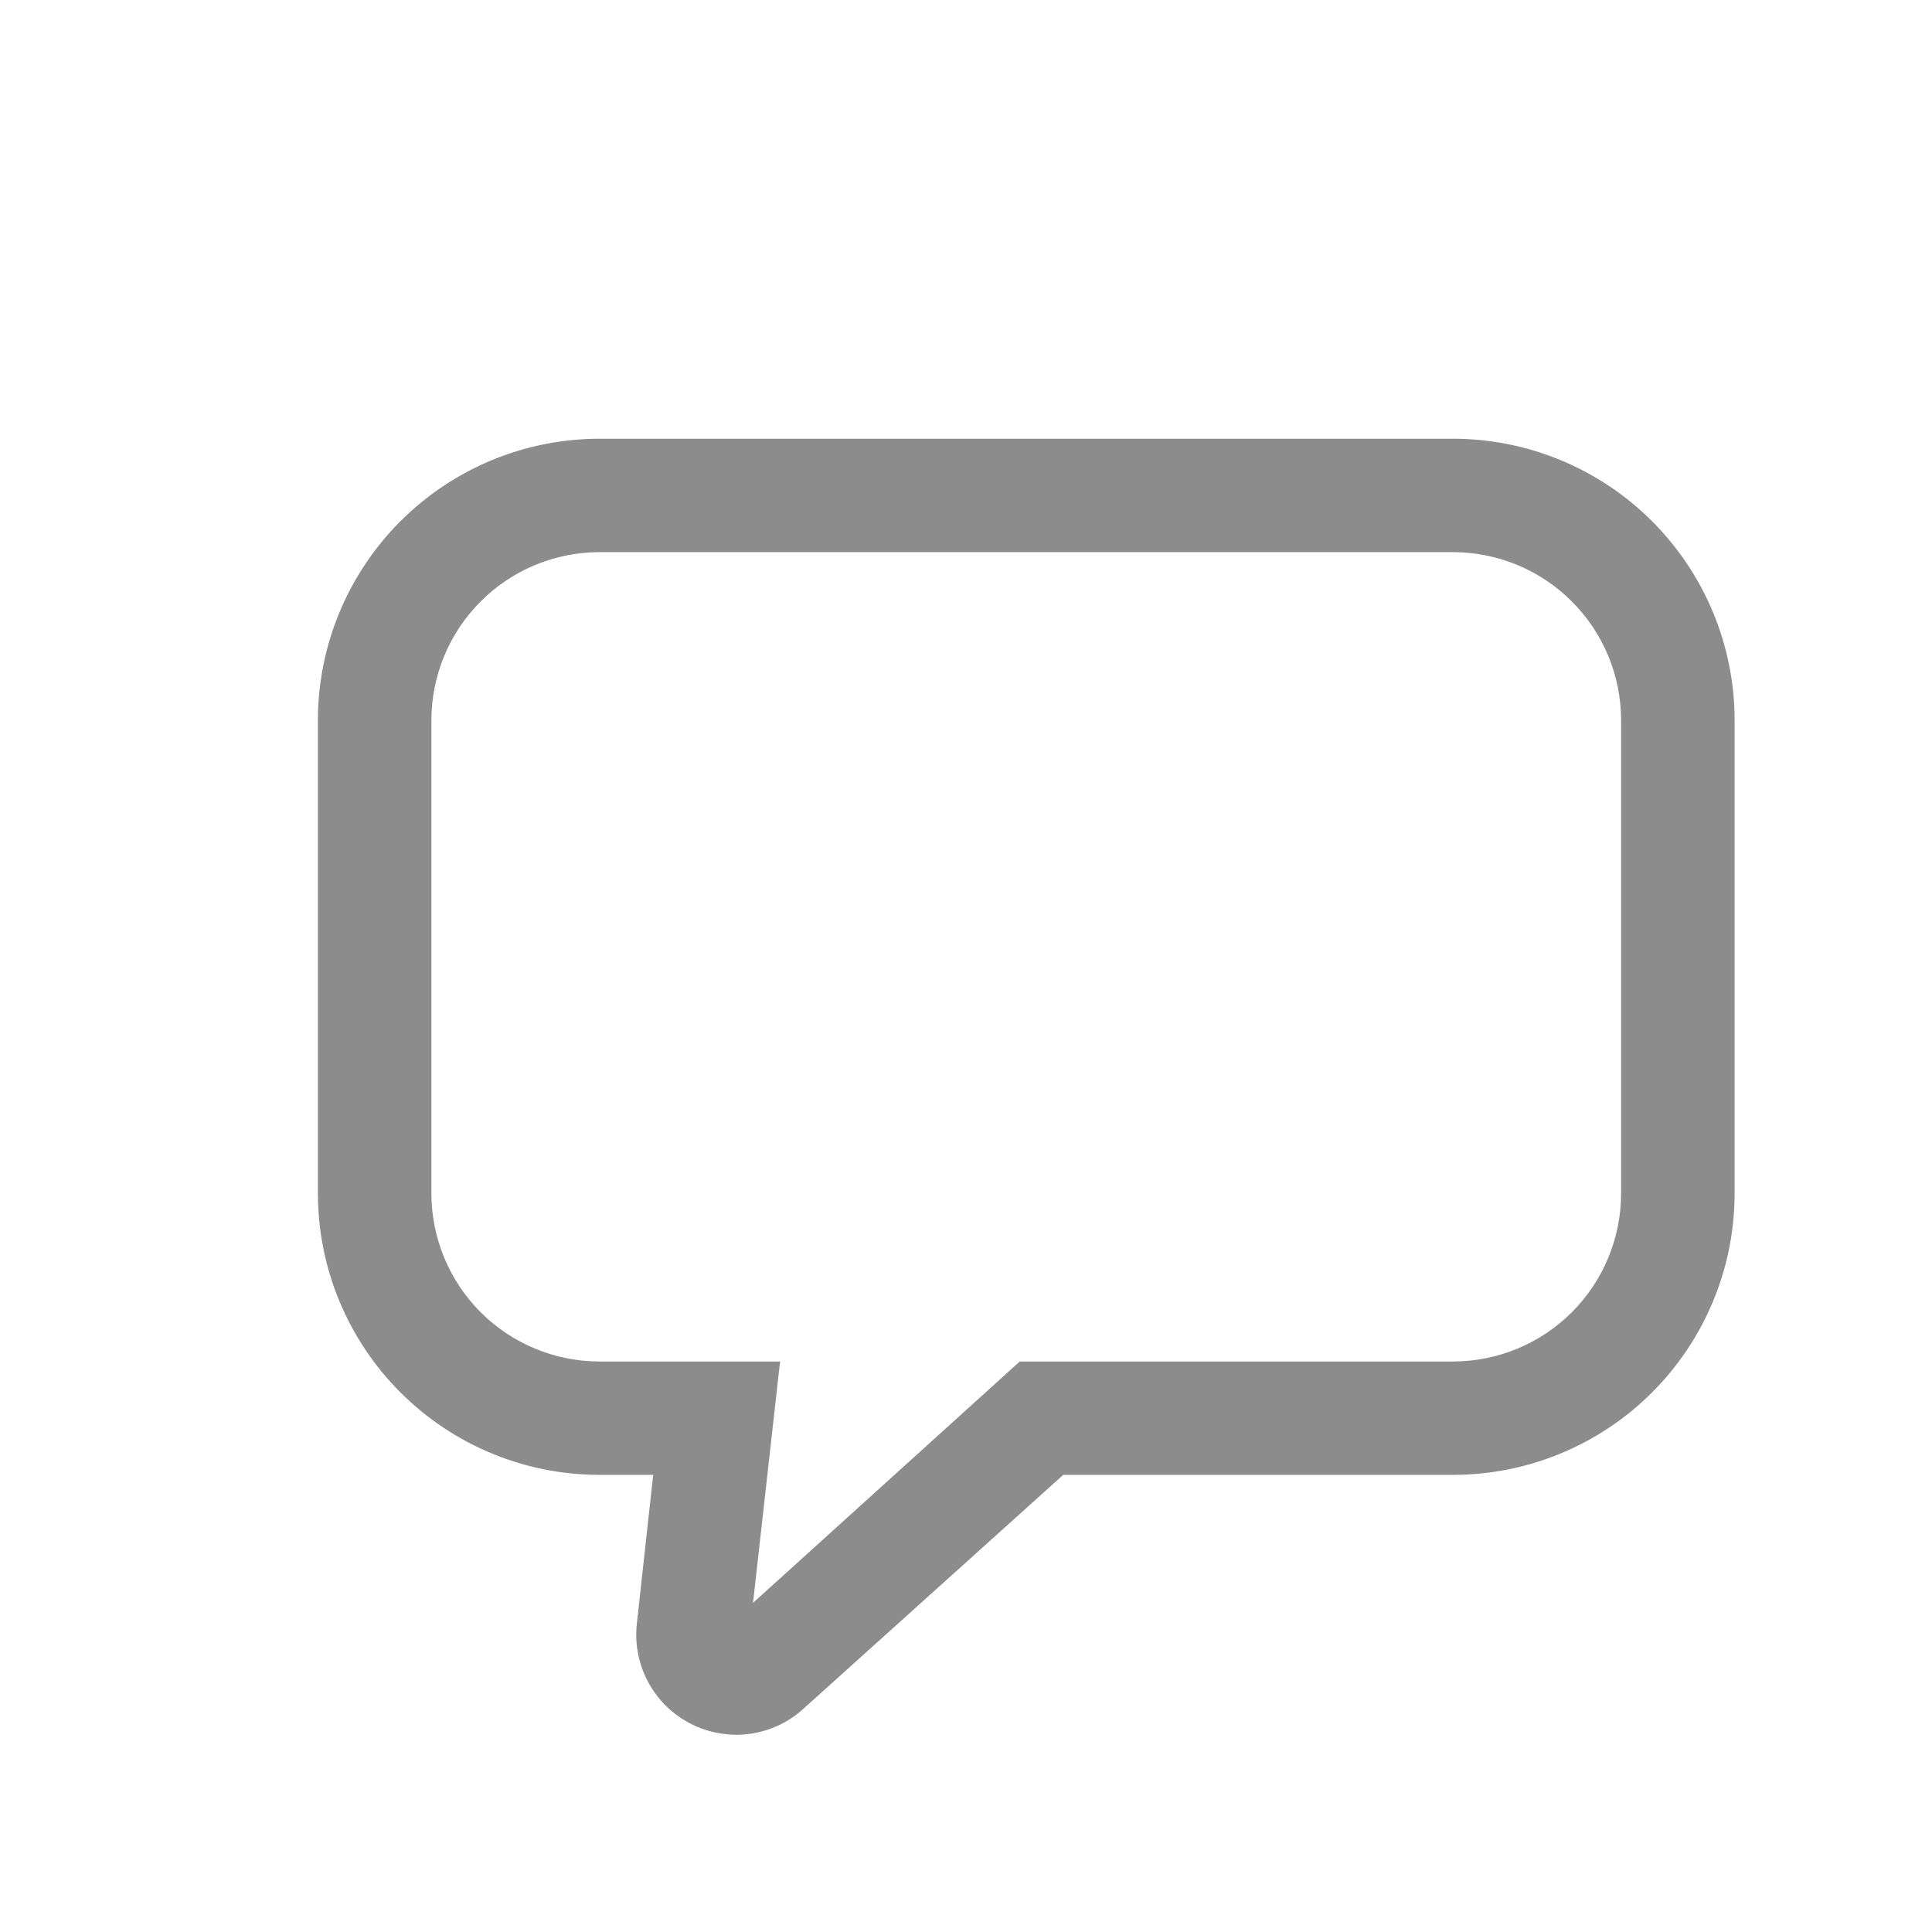 <svg width="24" height="24" viewBox="0 0 24 24" fill="none" xmlns="http://www.w3.org/2000/svg">
<path d="M9.144 21.5C9.101 21.5 9.057 21.497 9.014 21.492C8.7 21.457 8.412 21.299 8.215 21.052C8.017 20.805 7.926 20.489 7.961 20.175L8.17 18.271H7.445C6.532 18.271 5.656 17.908 5.01 17.262C4.364 16.616 4 15.741 3.999 14.827L3.999 8.945C4 8.032 4.364 7.156 5.01 6.51C5.656 5.864 6.532 5.501 7.445 5.5H18.052C18.965 5.501 19.841 5.864 20.487 6.51C21.133 7.156 21.497 8.032 21.498 8.945V14.827C21.497 15.741 21.133 16.616 20.487 17.262C19.841 17.908 18.965 18.271 18.052 18.271H13.189L9.942 21.194C9.723 21.392 9.439 21.5 9.144 21.5ZM7.445 6.809C6.879 6.81 6.336 7.035 5.936 7.436C5.535 7.836 5.31 8.379 5.309 8.945V14.827C5.31 15.393 5.535 15.936 5.936 16.337C6.336 16.737 6.879 16.962 7.445 16.963H9.635L9.625 17.046L9.29 20.037L12.687 16.963H18.052C18.618 16.962 19.161 16.737 19.561 16.337C19.962 15.936 20.187 15.393 20.188 14.827V8.945C20.187 8.379 19.962 7.836 19.561 7.436C19.161 7.035 18.618 6.81 18.052 6.809H7.445Z" fill="#8C8C8C" stroke="#8C8C8C" stroke-width="0.1" stroke-miterlimit="10"/>
</svg>

